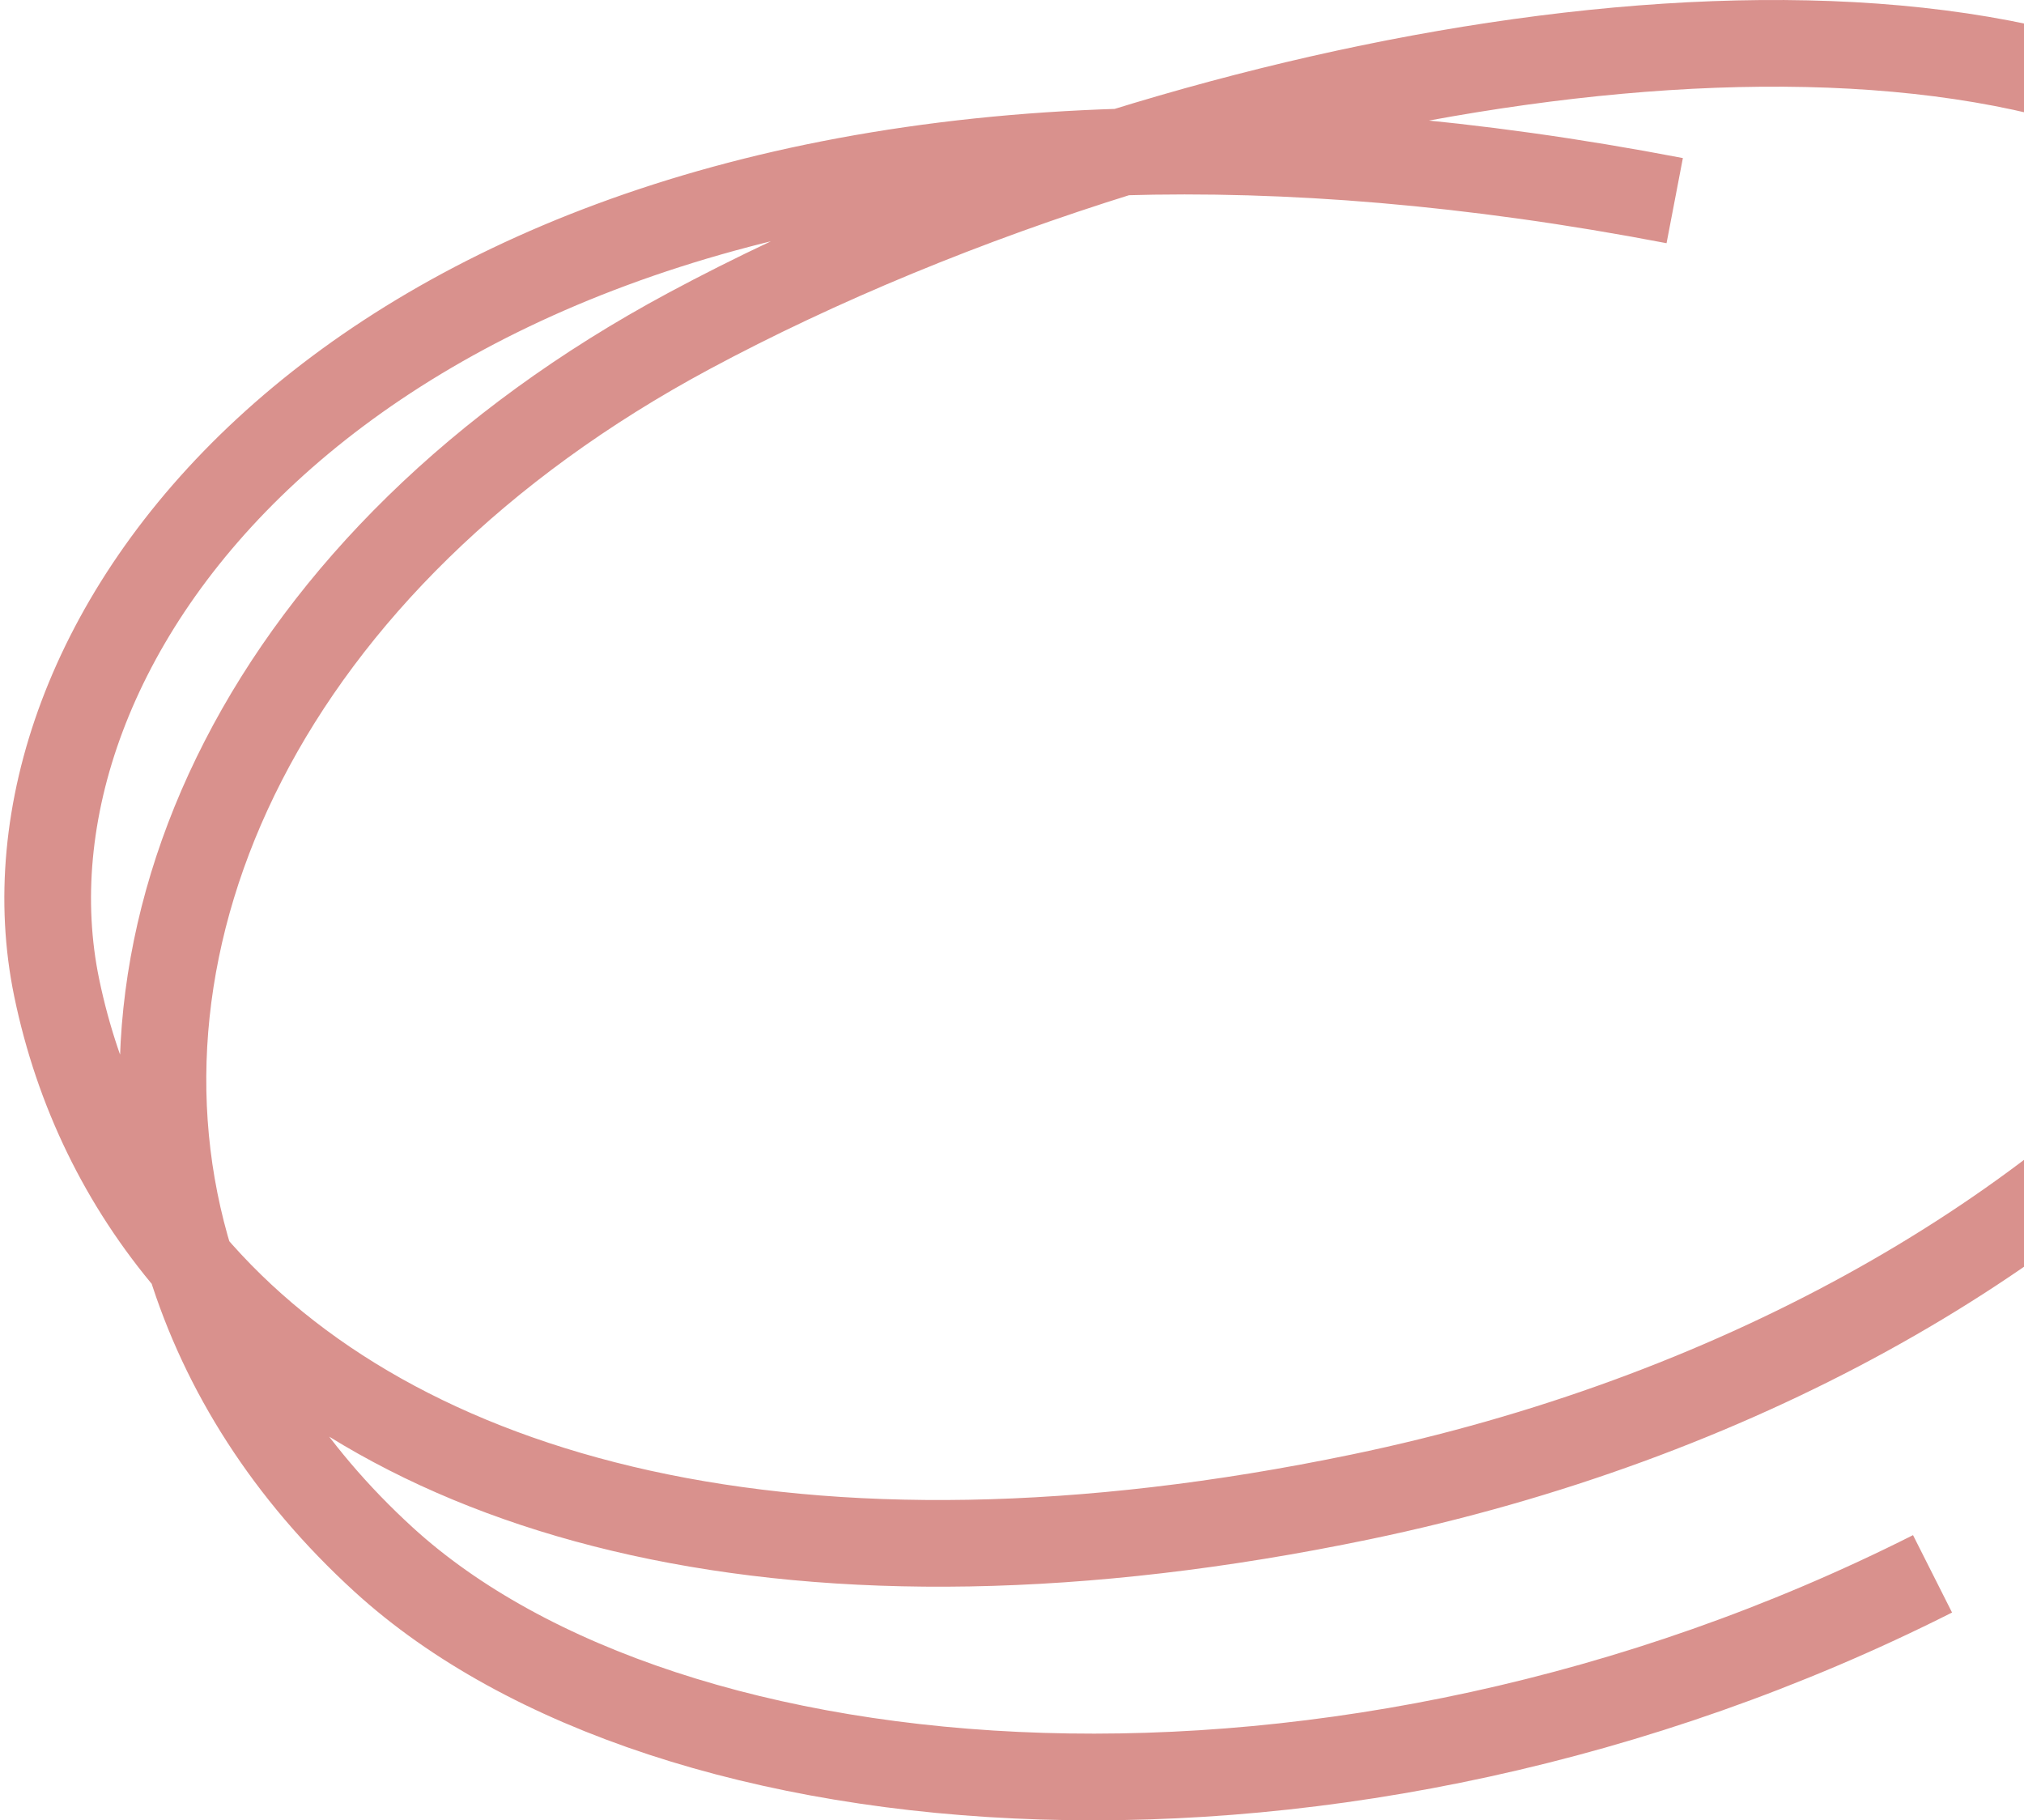 <svg width="467" height="420" viewBox="0 0 467 420" fill="none" xmlns="http://www.w3.org/2000/svg">
<path d="M43.937 291.309C90.77 346.309 184.18 372.341 313.97 345.376C486.835 309.461 598.234 181.485 552.324 76.348C516.896 -4.785 379.643 -2.426 258.843 35.08M43.937 291.309C28.394 273.056 17.981 251.611 13.071 227.855C-3.231 148.974 76.521 40.563 258.843 35.08M43.937 291.309C20.845 216.693 61.178 128.871 159.007 76.347C188.803 60.35 223.103 46.177 258.843 35.08M43.937 291.309C51.651 316.234 66.441 339.685 88.53 359.855C154.035 419.671 308.954 432.186 445.897 363.13M258.843 35.08C296.88 33.936 339.383 37.273 386.409 46.292" stroke="#D9918D" stroke-width="20"/>
</svg>
